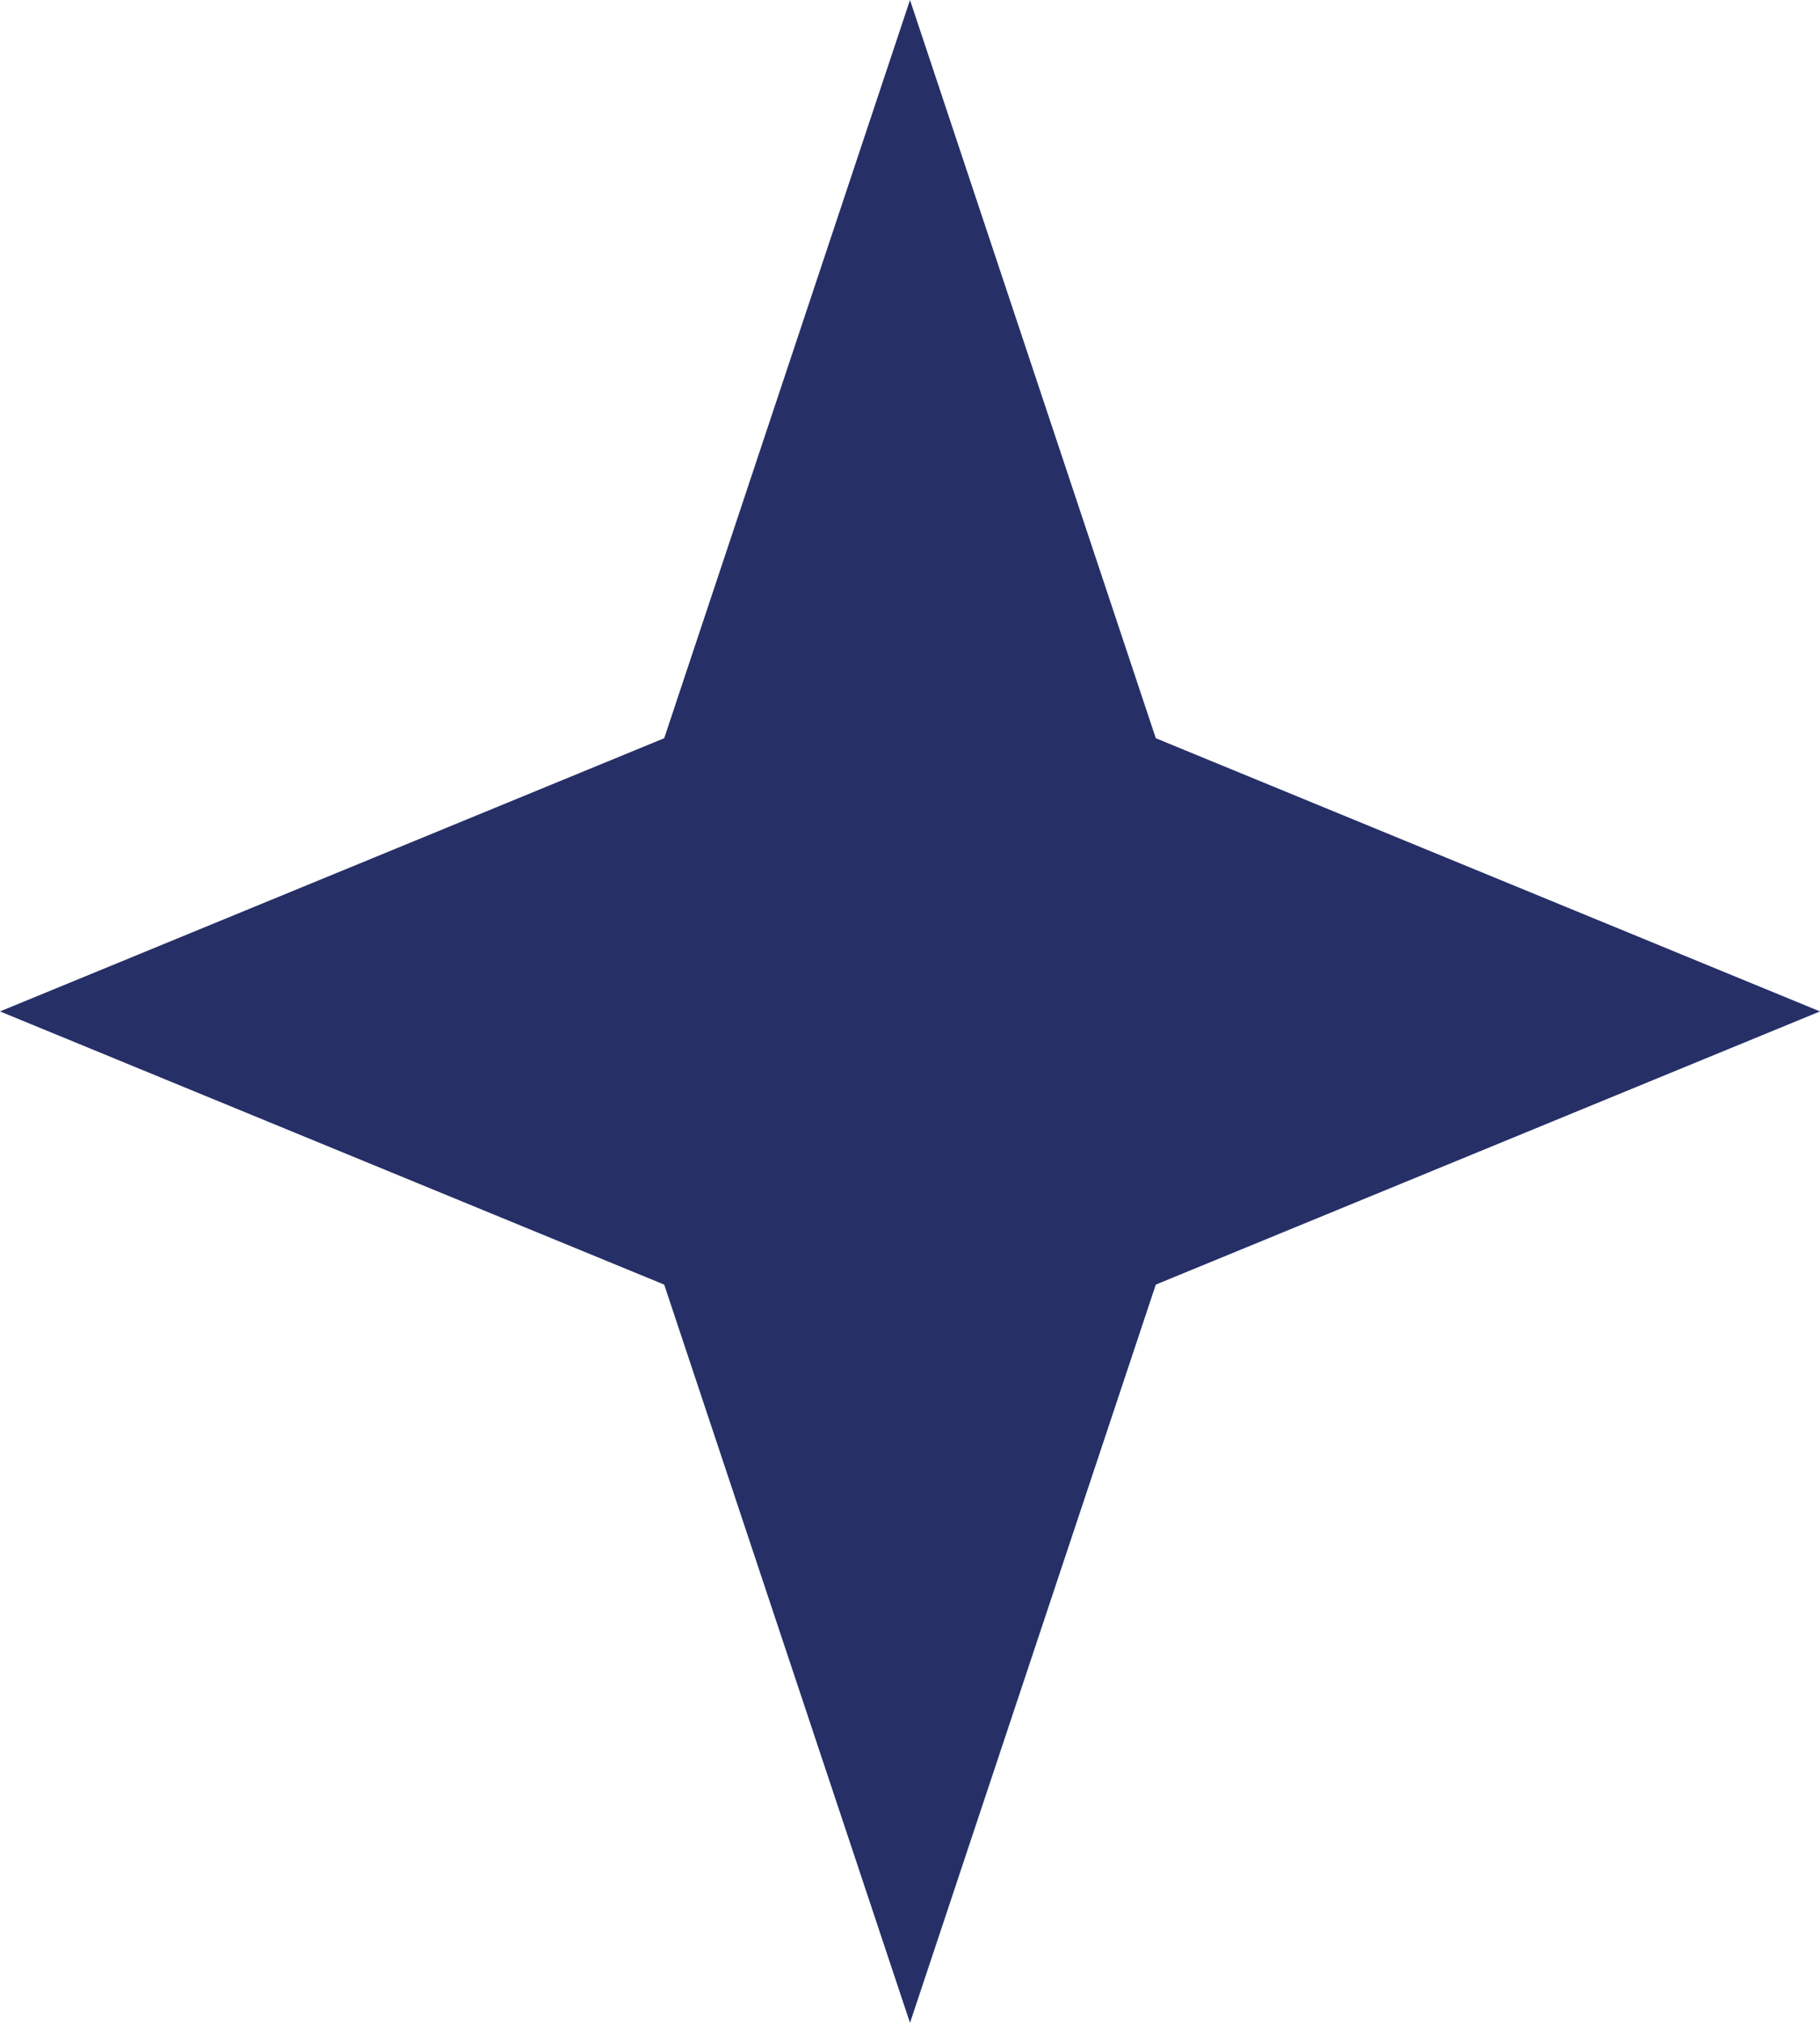 <svg width="18" height="20" viewBox="0 0 18 20" fill="none" xmlns="http://www.w3.org/2000/svg">
<path id="Star 13" d="M9 0L11.431 7.299L18 10L11.431 12.701L9 20L6.569 12.701L0 10L6.569 7.299L9 0Z" fill="#262F66"/>
</svg>
